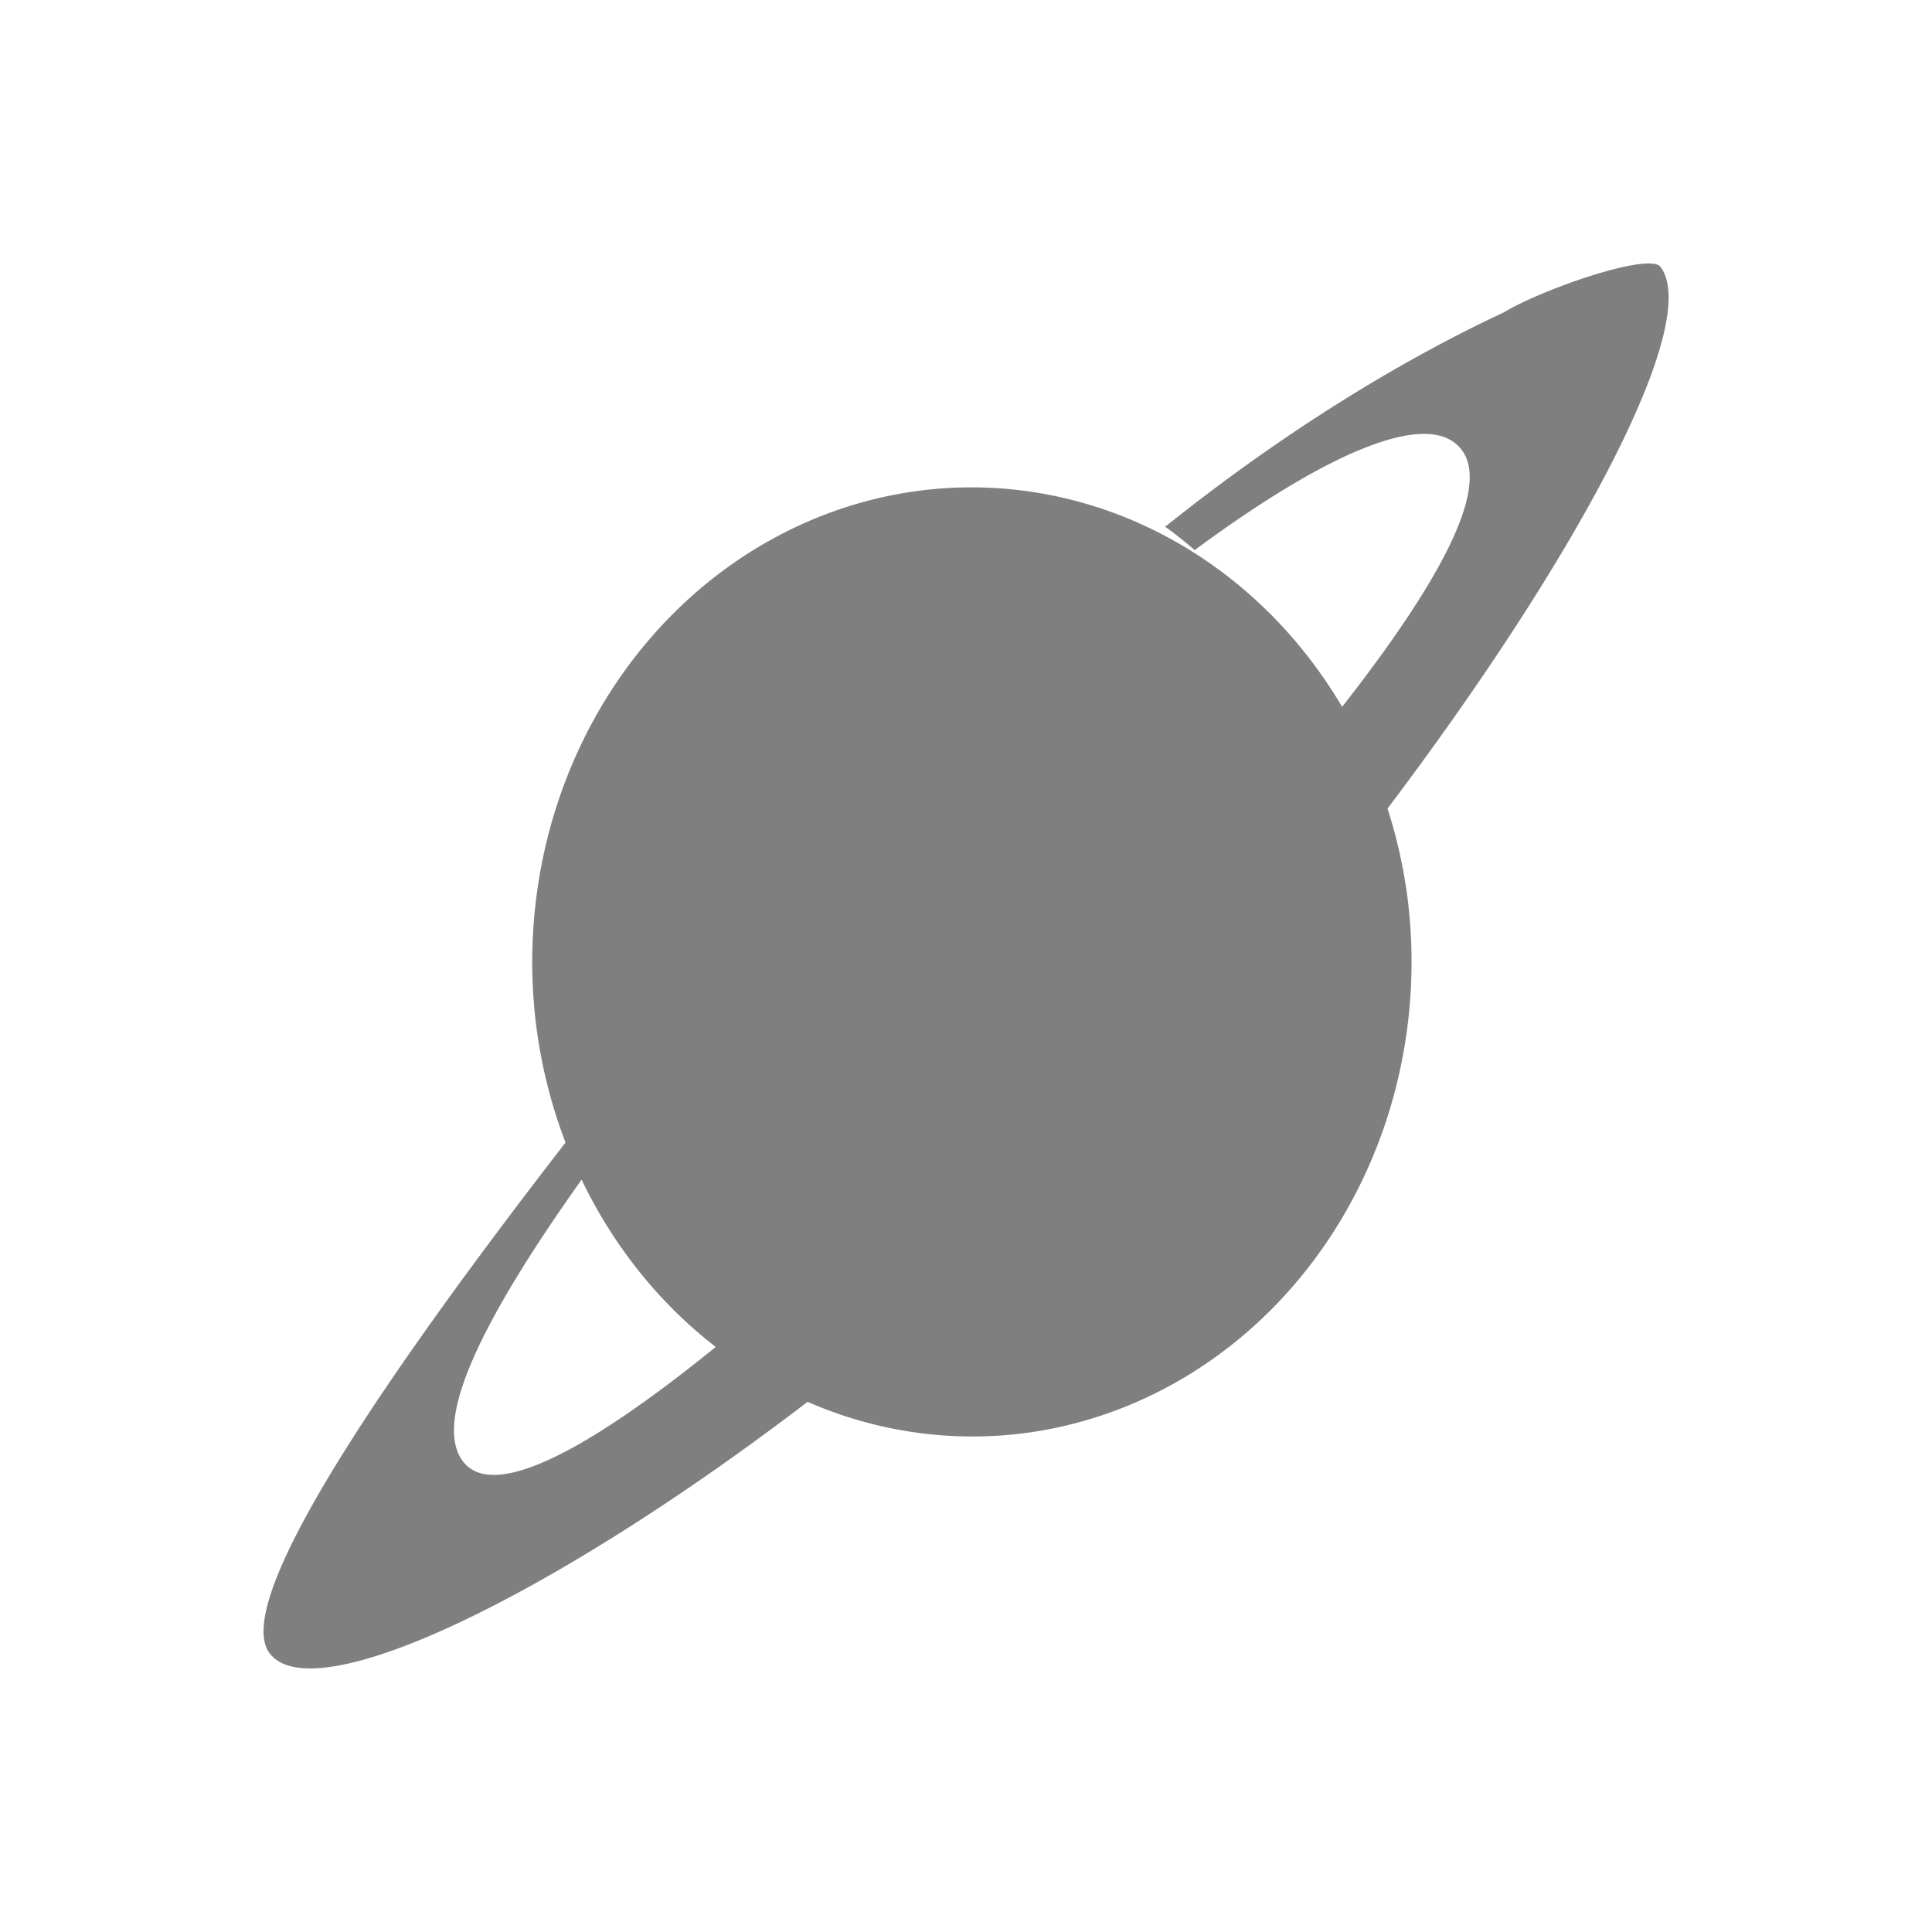 <?xml version="1.0" encoding="UTF-8" standalone="no"?>
<!-- Created with Inkscape (http://www.inkscape.org/) -->
<svg id="svg2" xmlns:rdf="http://www.w3.org/1999/02/22-rdf-syntax-ns#" xmlns="http://www.w3.org/2000/svg" height="22" viewBox="0 0 22 22" width="22" version="1.1" xmlns:cc="http://creativecommons.org/ns#" xmlns:dc="http://purl.org/dc/elements/1.1/">
 <defs id="defs4">
  <style id="current-color-scheme" type="text/css">.ColorScheme-Text {
        color:#4d4d4d;
      }
      .ColorScheme-Background {
        color:#eff0f1;
      }
      .ColorScheme-Highlight {
        color:#3daee9;
      }
      .ColorScheme-ViewText {
        color:#31363b;
      }
      .ColorScheme-ViewBackground {
        color:#fcfcfc;
      }
      .ColorScheme-ViewHover {
        color:#93cee9;
      }
      .ColorScheme-ViewFocus{
        color:#3daee9;
      }
      .ColorScheme-ButtonText {
        color:#31363b;
      }
      .ColorScheme-ButtonBackground {
        color:#eff0f1;
      }
      .ColorScheme-ButtonHover {
        color:#93cee9;
      }
      .ColorScheme-ButtonFocus{
        color:#3daee9;
      }</style>
 </defs>
 <g id="layer1" transform="translate(0 -1030.4)">
  <path id="path3482" opacity=".5" d="m18.811 3.002c-0.332-0.029-1.332 0.337-1.682 0.553-0.783 0.365-2.194 1.109-3.861 2.443 0.114 0.081 0.227 0.172 0.336 0.266 1.59-1.174 2.697-1.604 3.042-1.139 0.325 0.436-0.254 1.508-1.363 2.924a5.006 5.405 0 0 0 -4.875 -2.453 5.006 5.405 0 0 0 -4.304 6.068 5.006 5.405 0 0 0 0.336 1.346c-1.881 2.43-3.83 5.197-3.371 5.814 0.496 0.668 3.226-0.642 6.127-2.861a5.006 5.405 0 0 0 2.532 0.348 5.006 5.405 0 0 0 4.302 -6.069 5.006 5.405 0 0 0 -0.23 -1.035c2.16-2.86 3.585-5.528 3.109-6.168-0.016-0.022-0.05-0.033-0.097-0.037zm-12.188 10.432a5.006 5.405 0 0 0 1.527 1.904c-1.464 1.187-2.541 1.757-2.881 1.299-0.338-0.455 0.203-1.586 1.353-3.203z" transform="translate(0 1030.4)"/>
 </g>
</svg>
